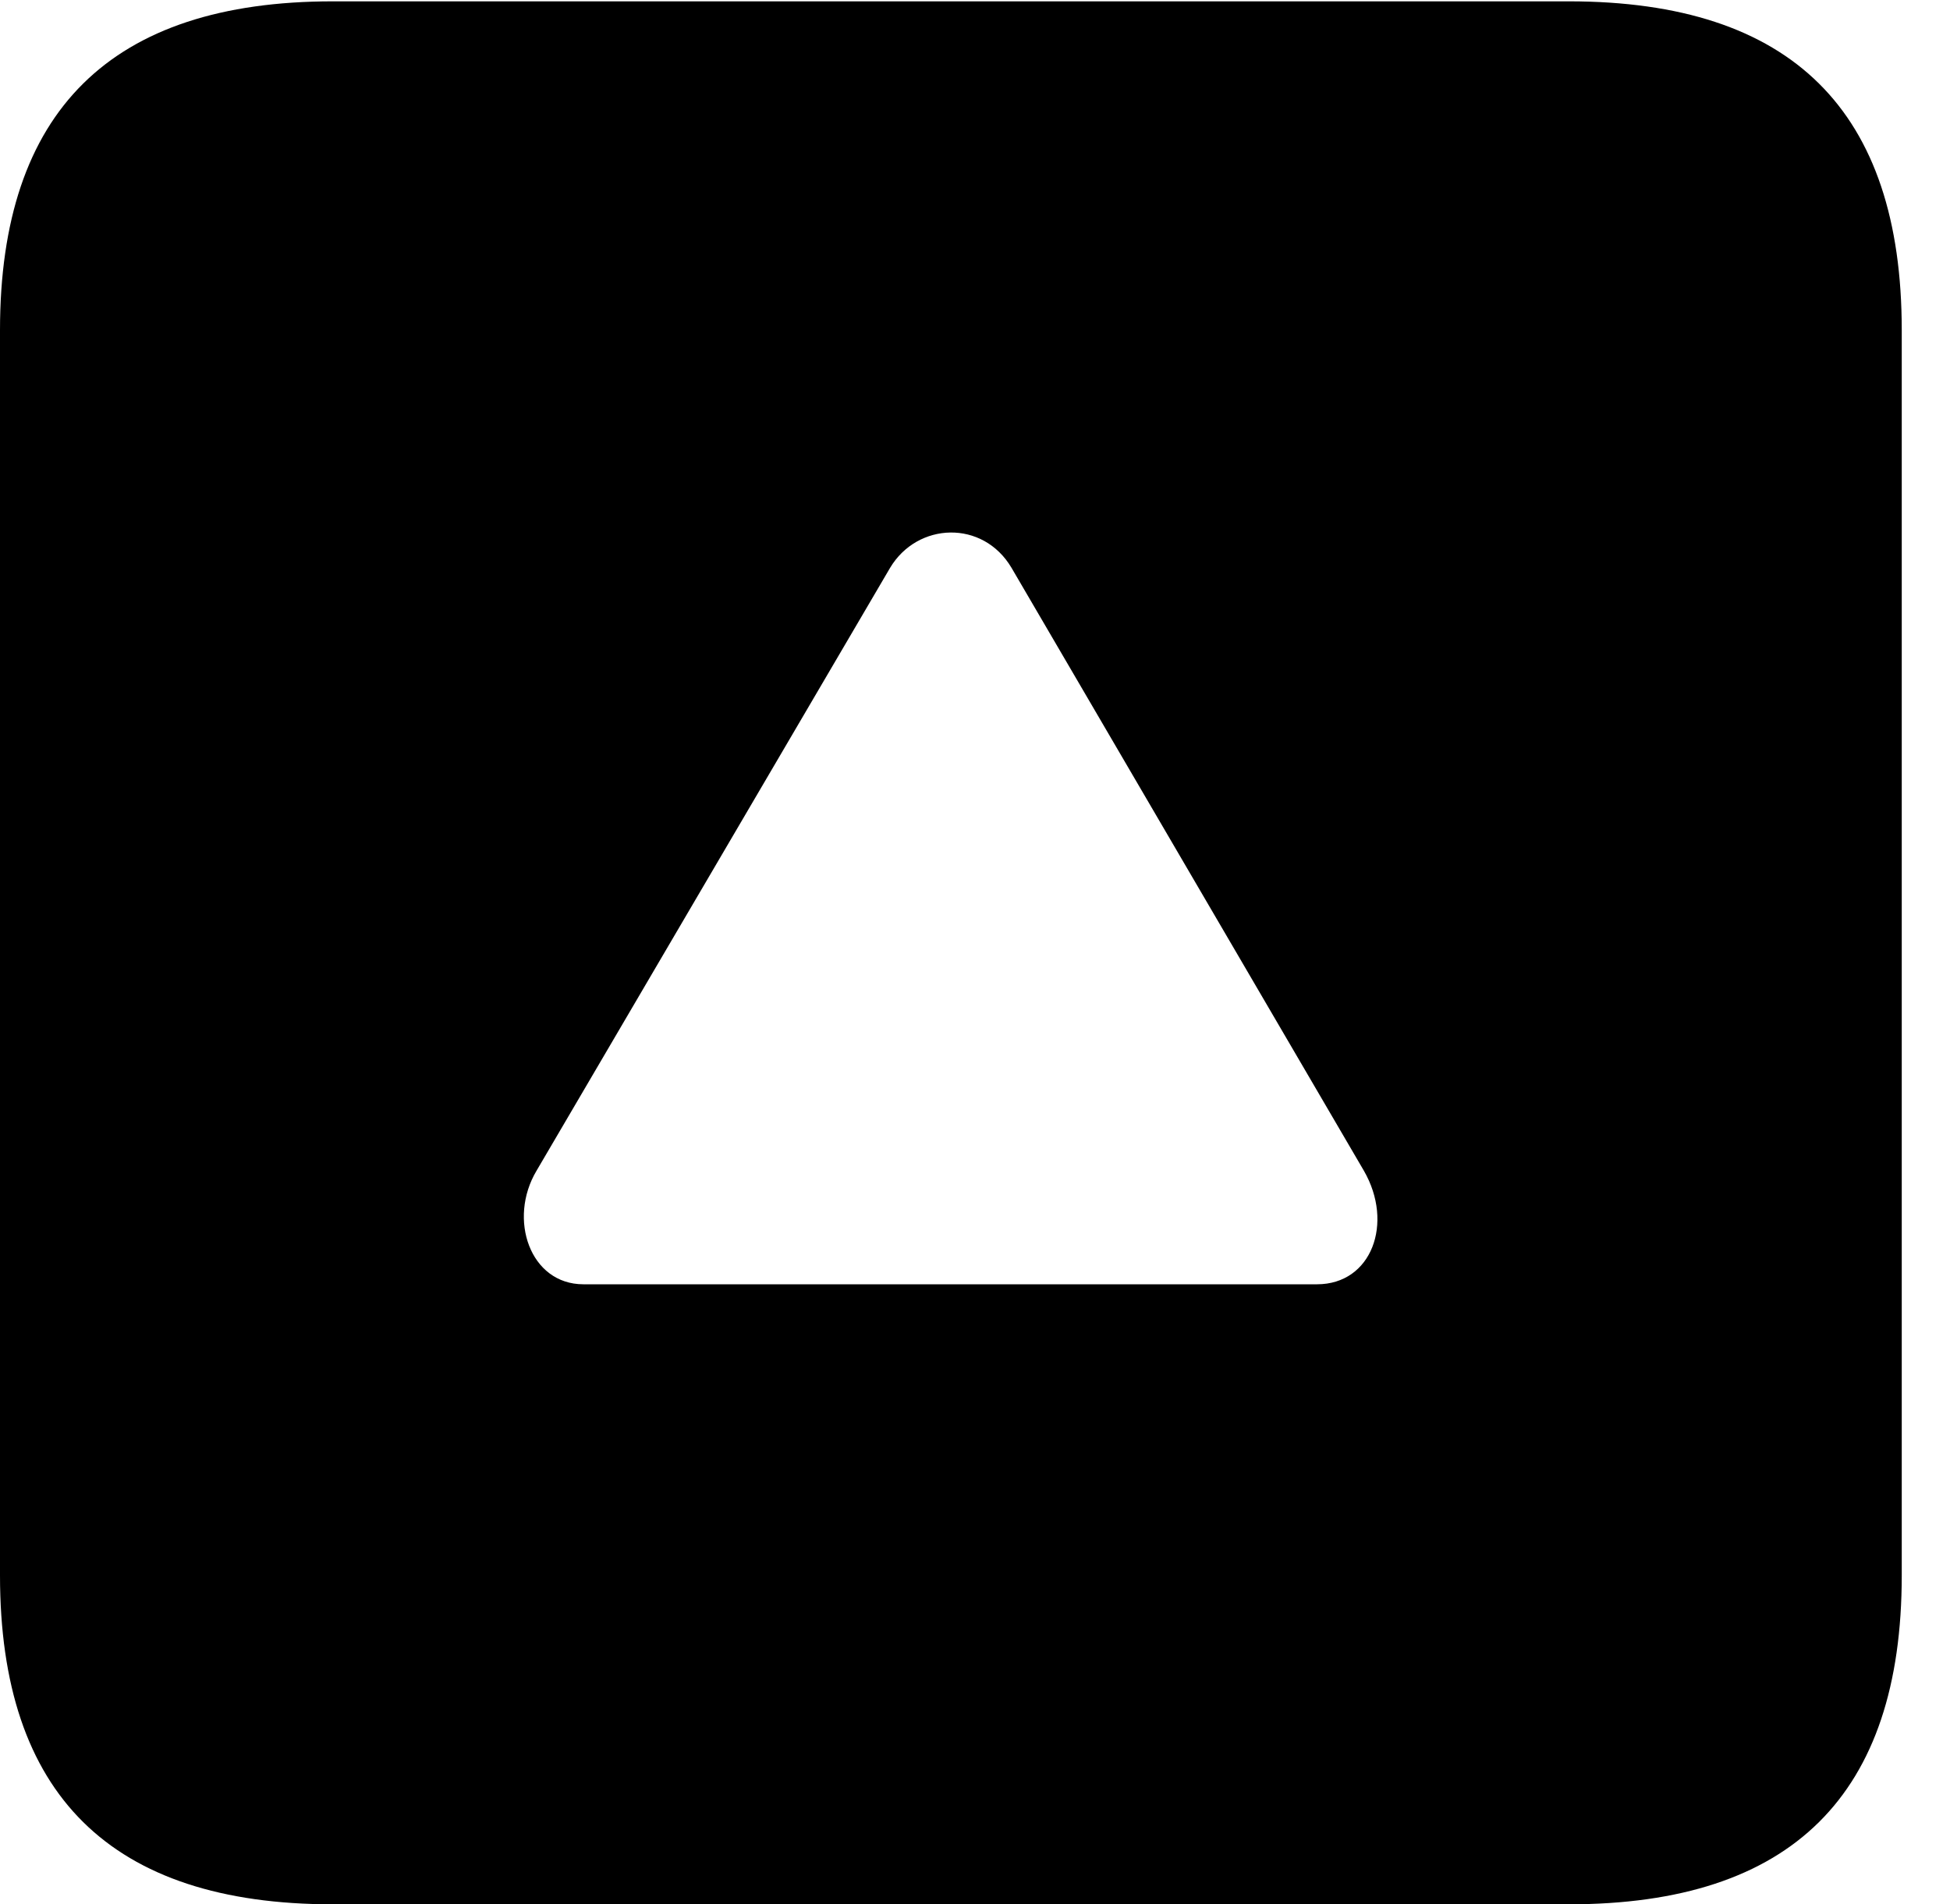 <svg version="1.1" xmlns="http://www.w3.org/2000/svg" xmlns:xlink="http://www.w3.org/1999/xlink" width="14.59" height="14.248" viewBox="0 0 14.59 14.248">
 <g>
  <rect height="14.248" opacity="0" width="14.59" x="0" y="0"/>
  <path d="M14.229 2.471L14.229 11.787C14.229 13.428 13.408 14.248 11.738 14.248L2.49 14.248C0.83 14.248 0 13.428 0 11.787L0 2.471C0 0.83 0.83 0.01 2.49 0.01L11.738 0.01C13.408 0.01 14.229 0.83 14.229 2.471ZM6.66 4.248L4.014 8.76C3.799 9.121 3.965 9.609 4.365 9.609L9.854 9.609C10.264 9.609 10.43 9.15 10.205 8.76L7.568 4.248C7.354 3.887 6.865 3.906 6.66 4.248Z" fill="currentColor"/>
 </g>
</svg>

